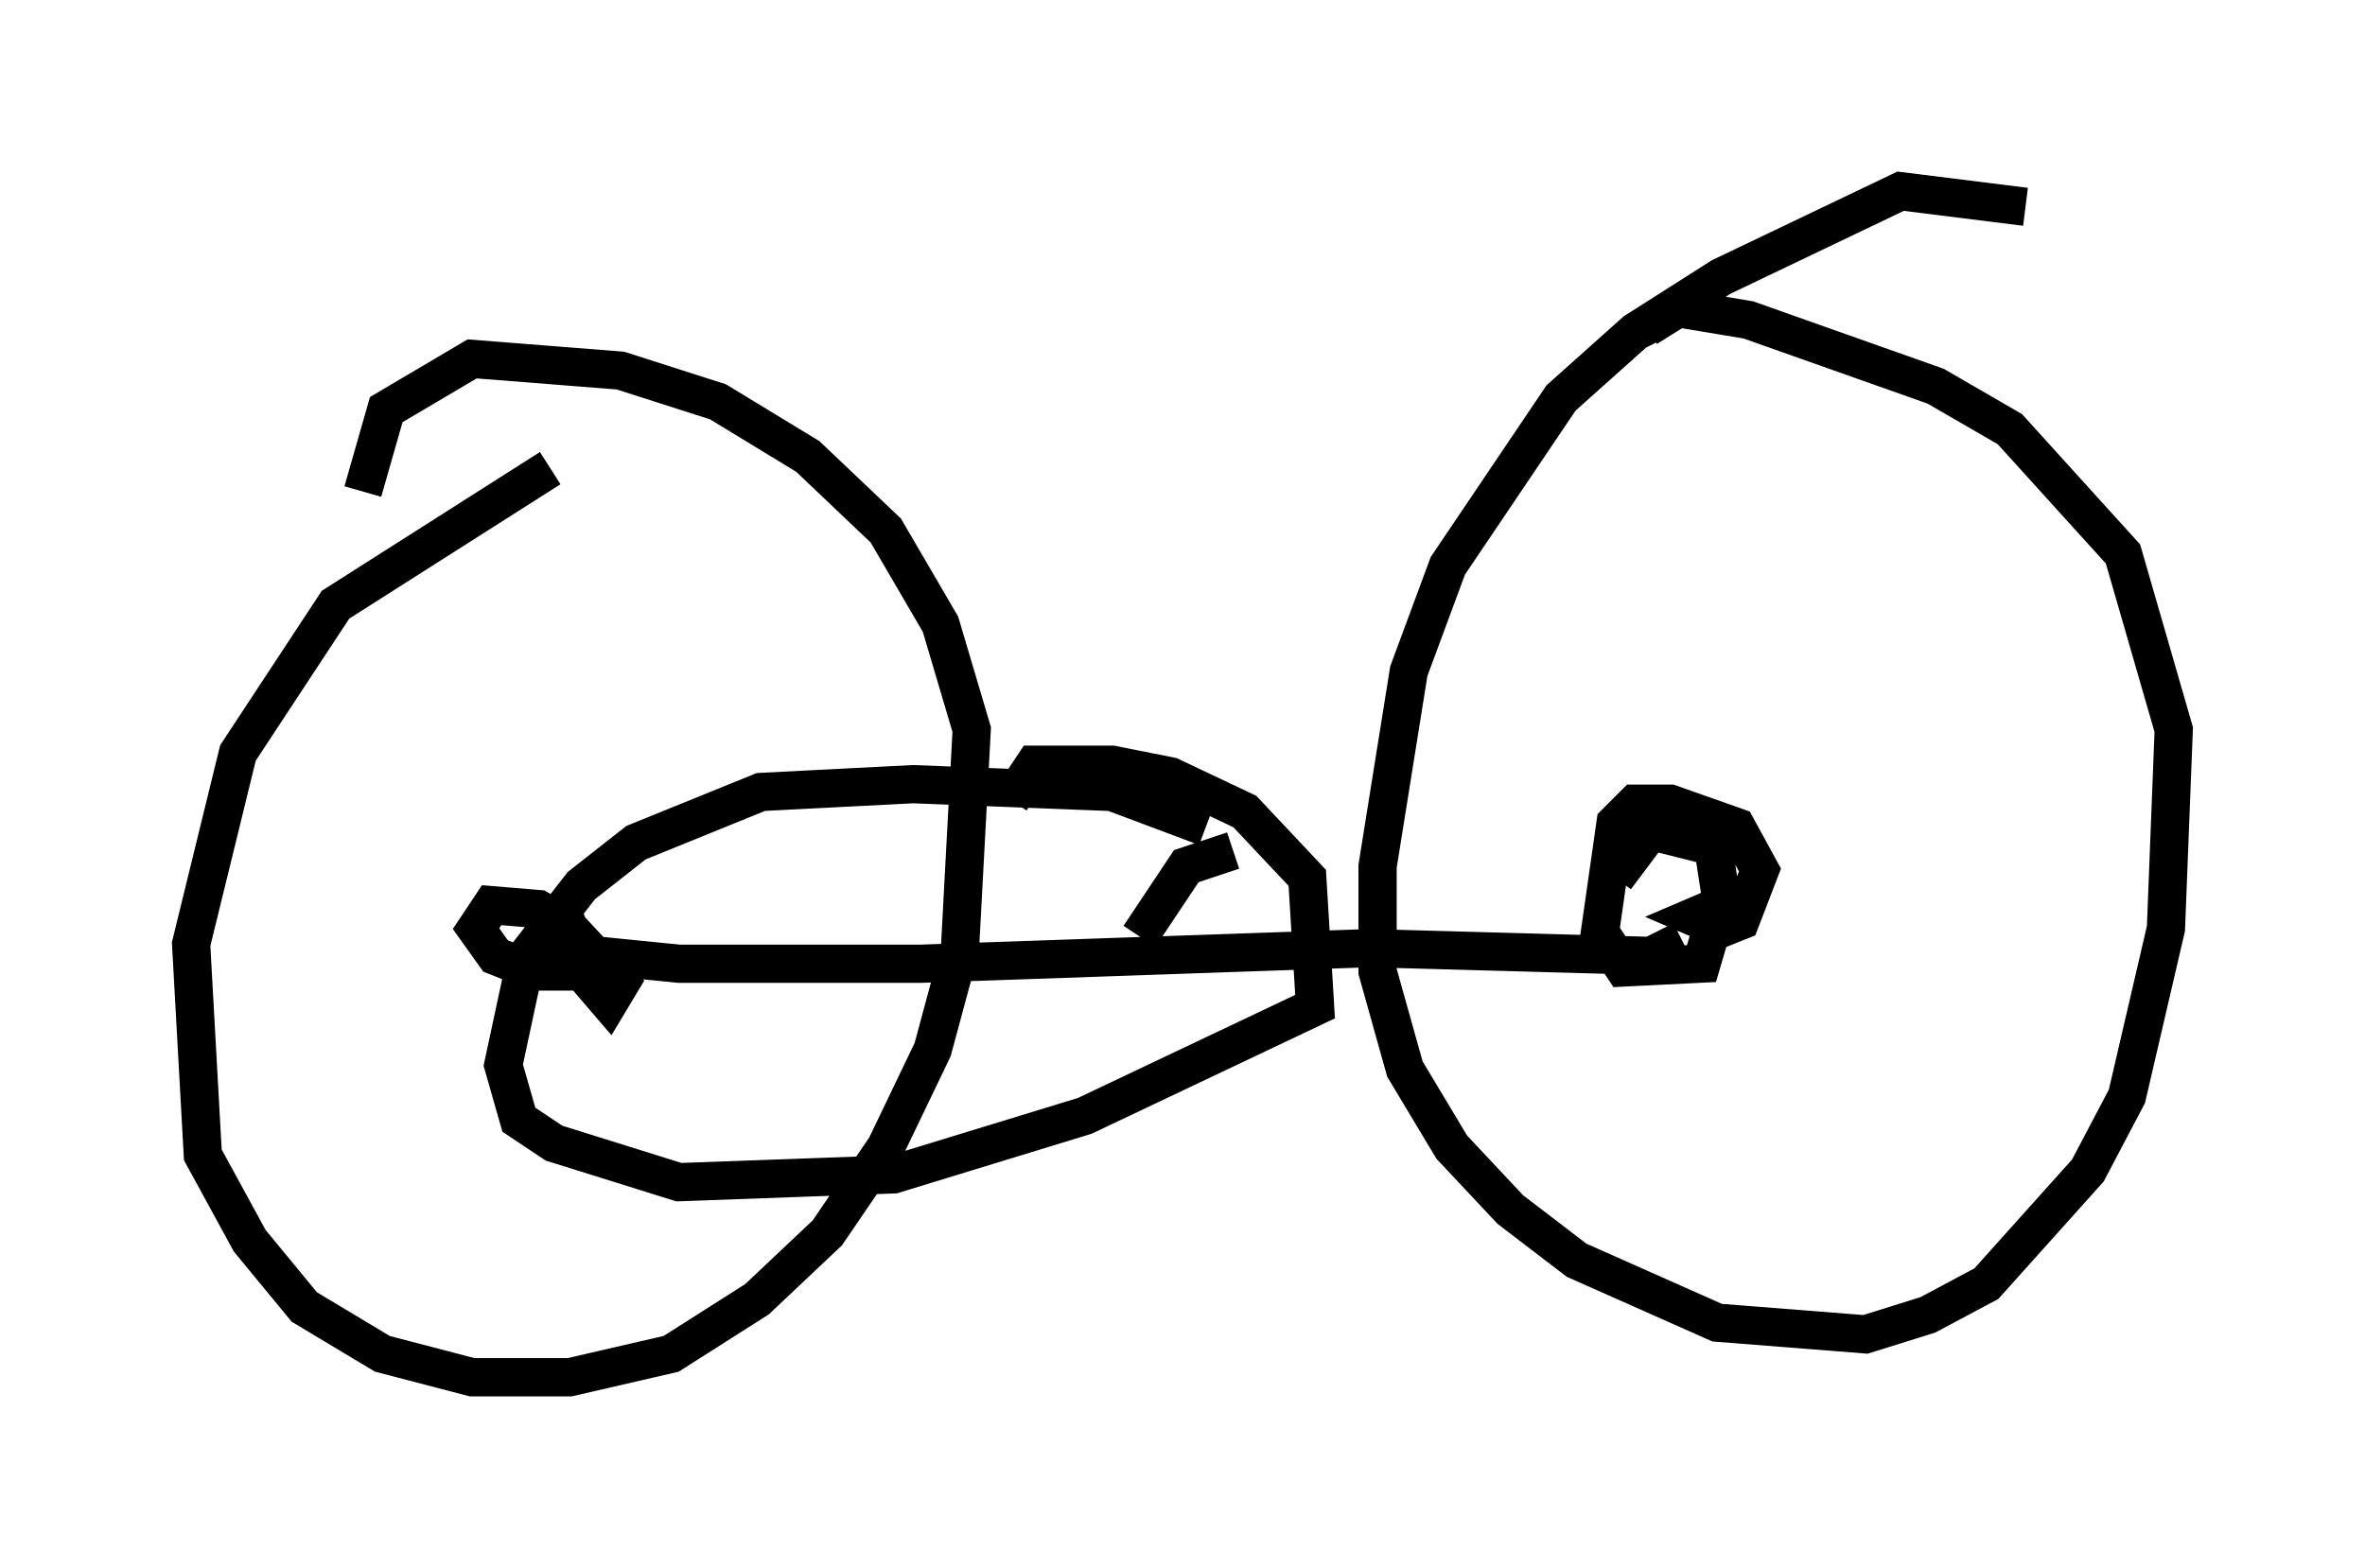 <?xml version="1.0" encoding="utf-8" ?>
<svg baseProfile="full" height="41.034" version="1.1" width="61.859" xmlns="http://www.w3.org/2000/svg" xmlns:ev="http://www.w3.org/2001/xml-events" xmlns:xlink="http://www.w3.org/1999/xlink"><defs /><rect fill="white" height="41.034" width="61.859" x="0" y="0" /><path d="M16.229, 11.84 m-1.838, 0.408 l-5.615, 3.573 -2.552, 3.879 l-1.225, 5.002 0.306, 5.513 l1.225, 2.246 1.429, 1.735 l2.042, 1.225 2.348, 0.613 l2.552, 0.0 2.654, -0.613 l2.246, -1.429 1.838, -1.735 l1.531, -2.246 1.225, -2.552 l0.715, -2.654 0.306, -5.717 l-0.817, -2.756 -1.429, -2.45 l-2.042, -1.94 -2.348, -1.429 l-2.552, -0.817 -3.879, -0.306 l-2.246, 1.327 -0.613, 2.144 m5.206, 10.923 l0.613, 1.735 0.613, 0.715 l0.306, -0.51 -1.429, -1.531 l-0.715, -0.408 -1.225, -0.102 l-0.408, 0.613 0.51, 0.715 l1.021, 0.408 0.613, 0.0 l0.102, -0.51 3.063, 0.306 l6.329, 0.0 11.74, -0.408 l7.35, 0.204 0.817, -0.408 m8.983, -19.192 l-3.267, -0.408 -4.696, 2.246 l-2.246, 1.429 -1.94, 1.735 l-2.96, 4.39 -1.021, 2.756 l-0.817, 5.104 0.0, 2.756 l0.715, 2.552 1.225, 2.042 l1.531, 1.633 1.735, 1.327 l3.675, 1.633 3.879, 0.306 l1.633, -0.51 1.531, -0.817 l2.654, -2.96 1.021, -1.94 l1.021, -4.39 0.204, -5.206 l-1.327, -4.594 -2.96, -3.267 l-1.94, -1.123 -4.9, -1.735 l-1.838, -0.306 -0.817, 0.51 l0.204, 0.408 m1.735, 14.7 l-0.715, 0.306 0.715, 0.306 l0.51, -0.204 0.51, -1.327 l-0.613, -1.123 -1.735, -0.613 l-0.919, 0.0 -0.51, 0.51 l-0.408, 2.858 0.613, 0.919 l2.042, -0.102 0.51, -1.735 l-0.204, -1.327 -1.633, -0.408 l-0.919, 1.225 m-10.719, -1.327 l-2.45, -0.919 -5.206, -0.204 l-3.981, 0.204 -3.267, 1.327 l-1.429, 1.123 -1.429, 1.838 l-0.613, 2.858 0.408, 1.429 l0.919, 0.613 3.267, 1.021 l5.615, -0.204 5.002, -1.531 l6.023, -2.858 -0.204, -3.369 l-1.633, -1.735 -1.94, -0.919 l-1.531, -0.306 -2.042, 0.0 l-0.613, 0.919 m5.819, 1.327 l-1.225, 0.408 -1.225, 1.838 " fill="none" stroke="black" stroke-width="1" /></svg>